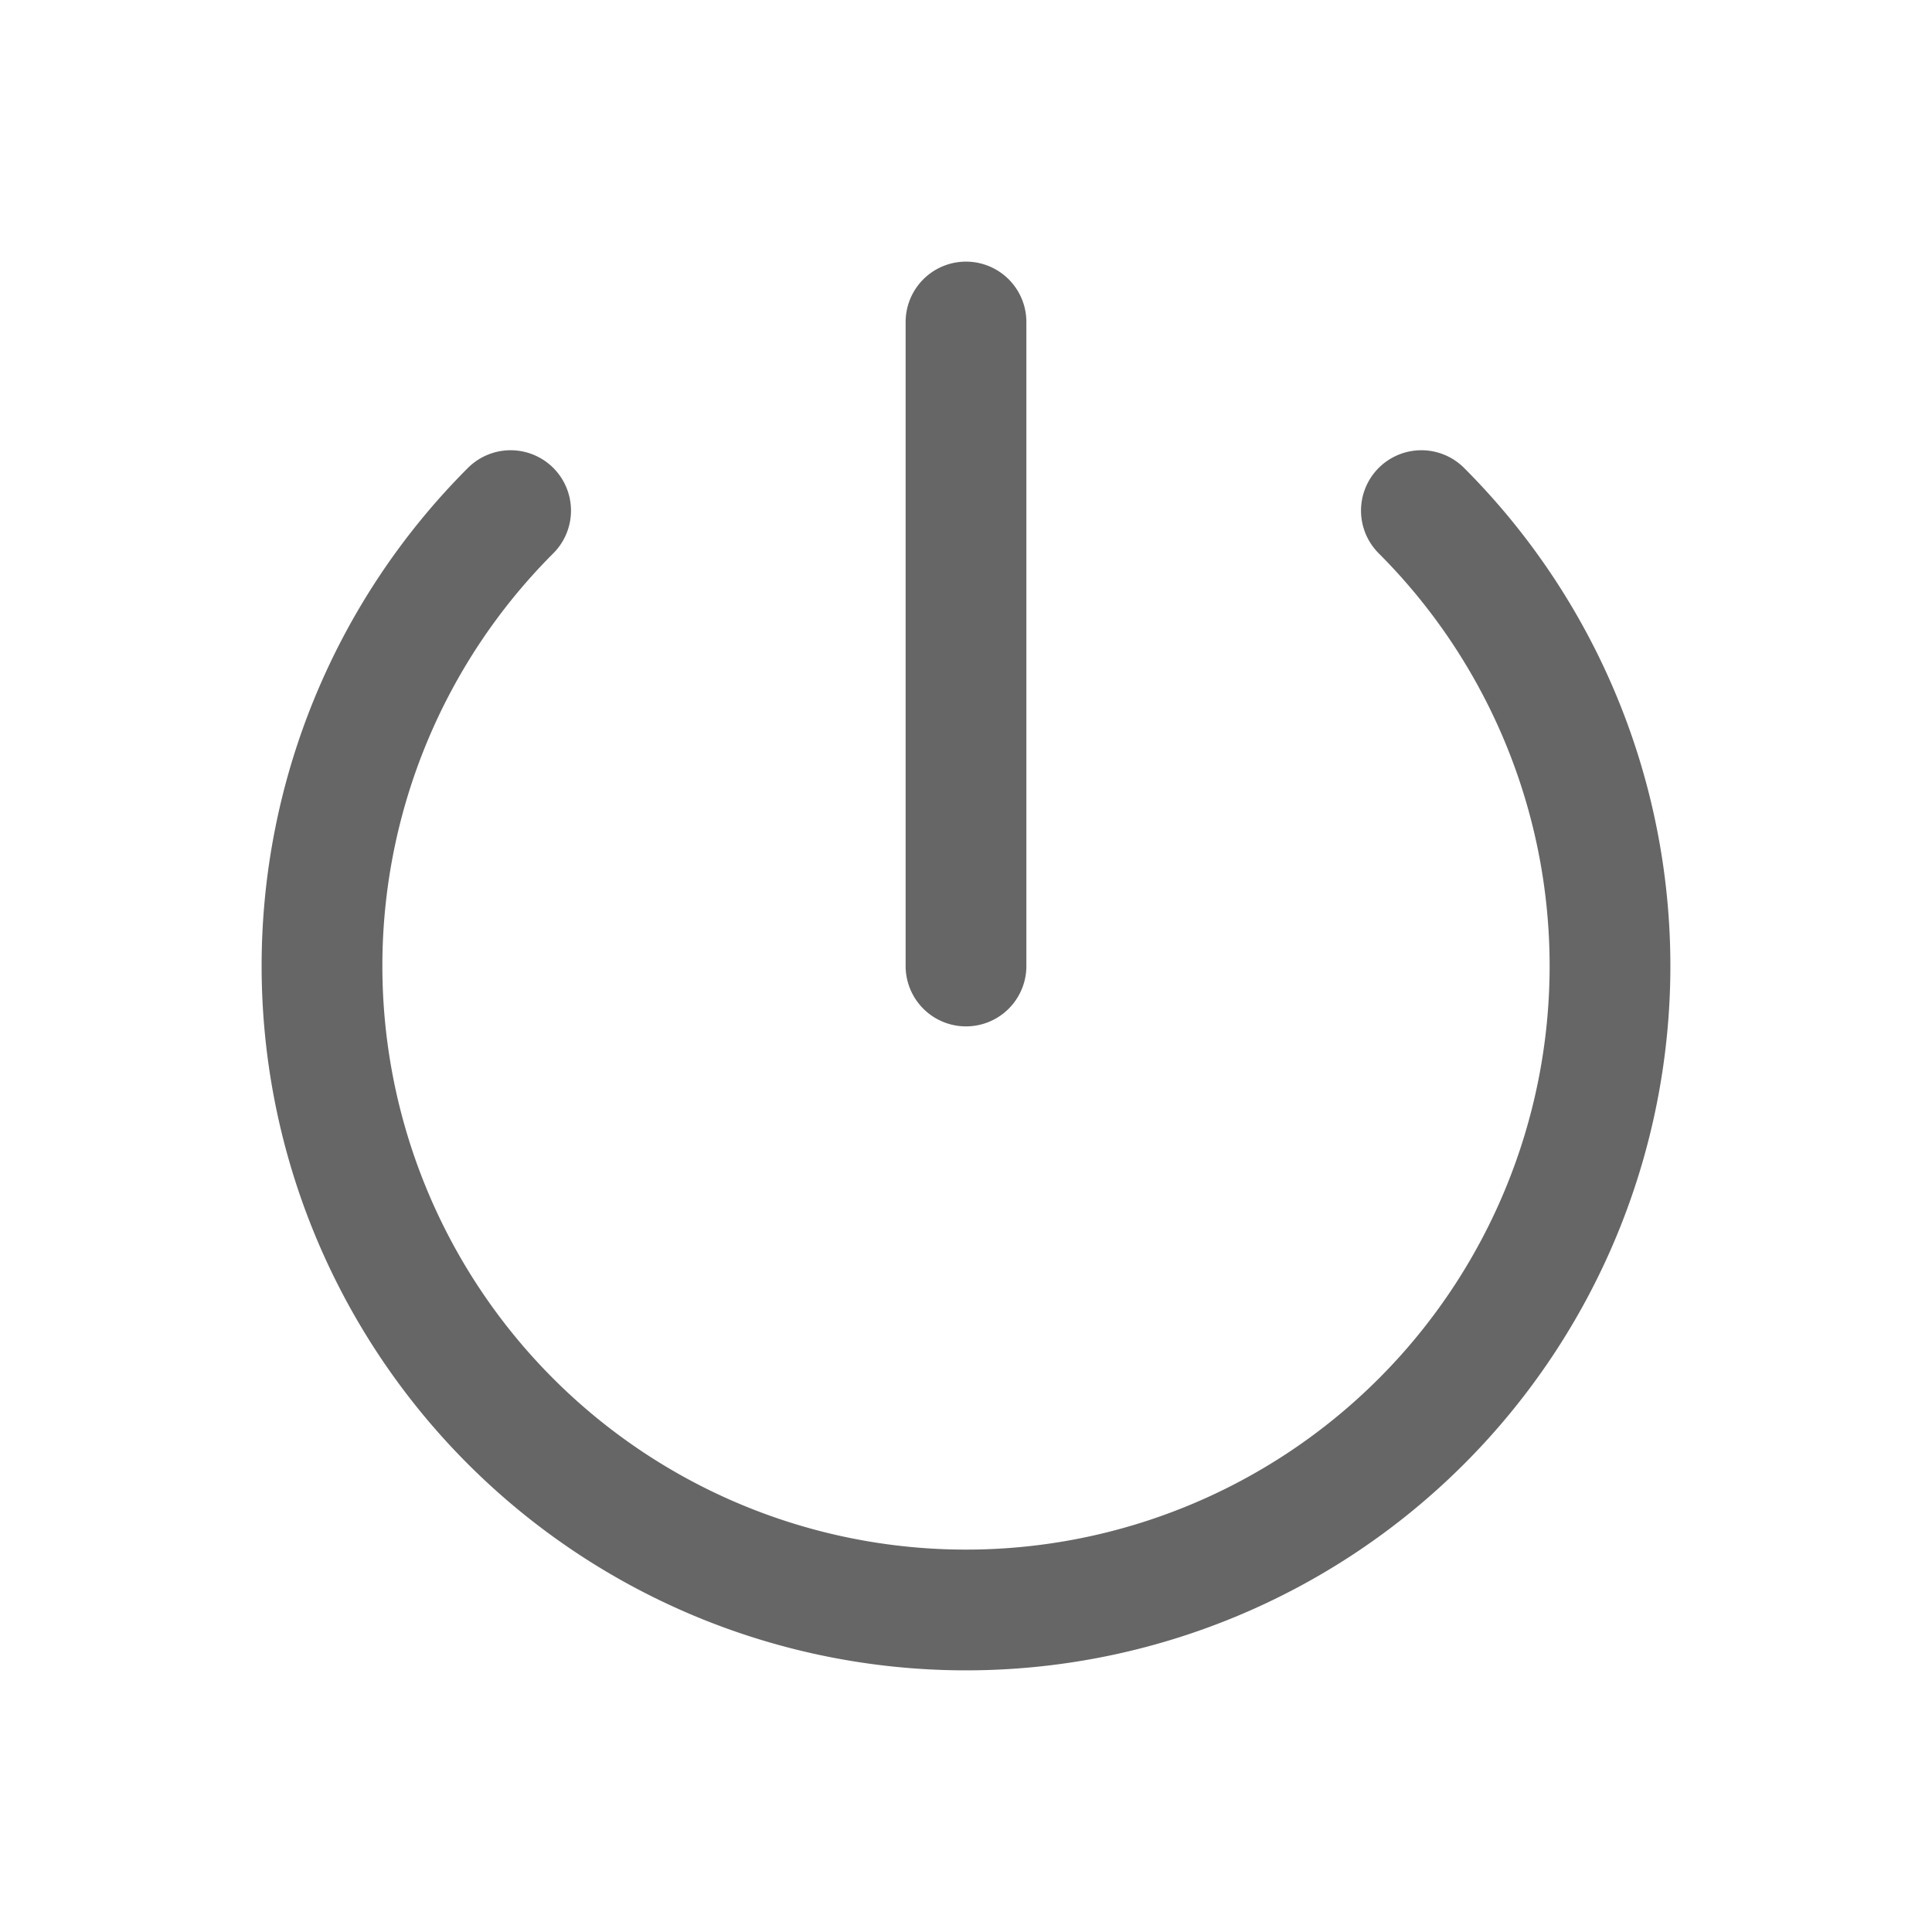 <svg xmlns="http://www.w3.org/2000/svg" width="24" height="24" fill="none"><path stroke="#666" stroke-linecap="round" stroke-linejoin="round" stroke-width="1.5" d="M17.657 6.343a8 8 0 1 1-11.314 0M12 4v8"/></svg>